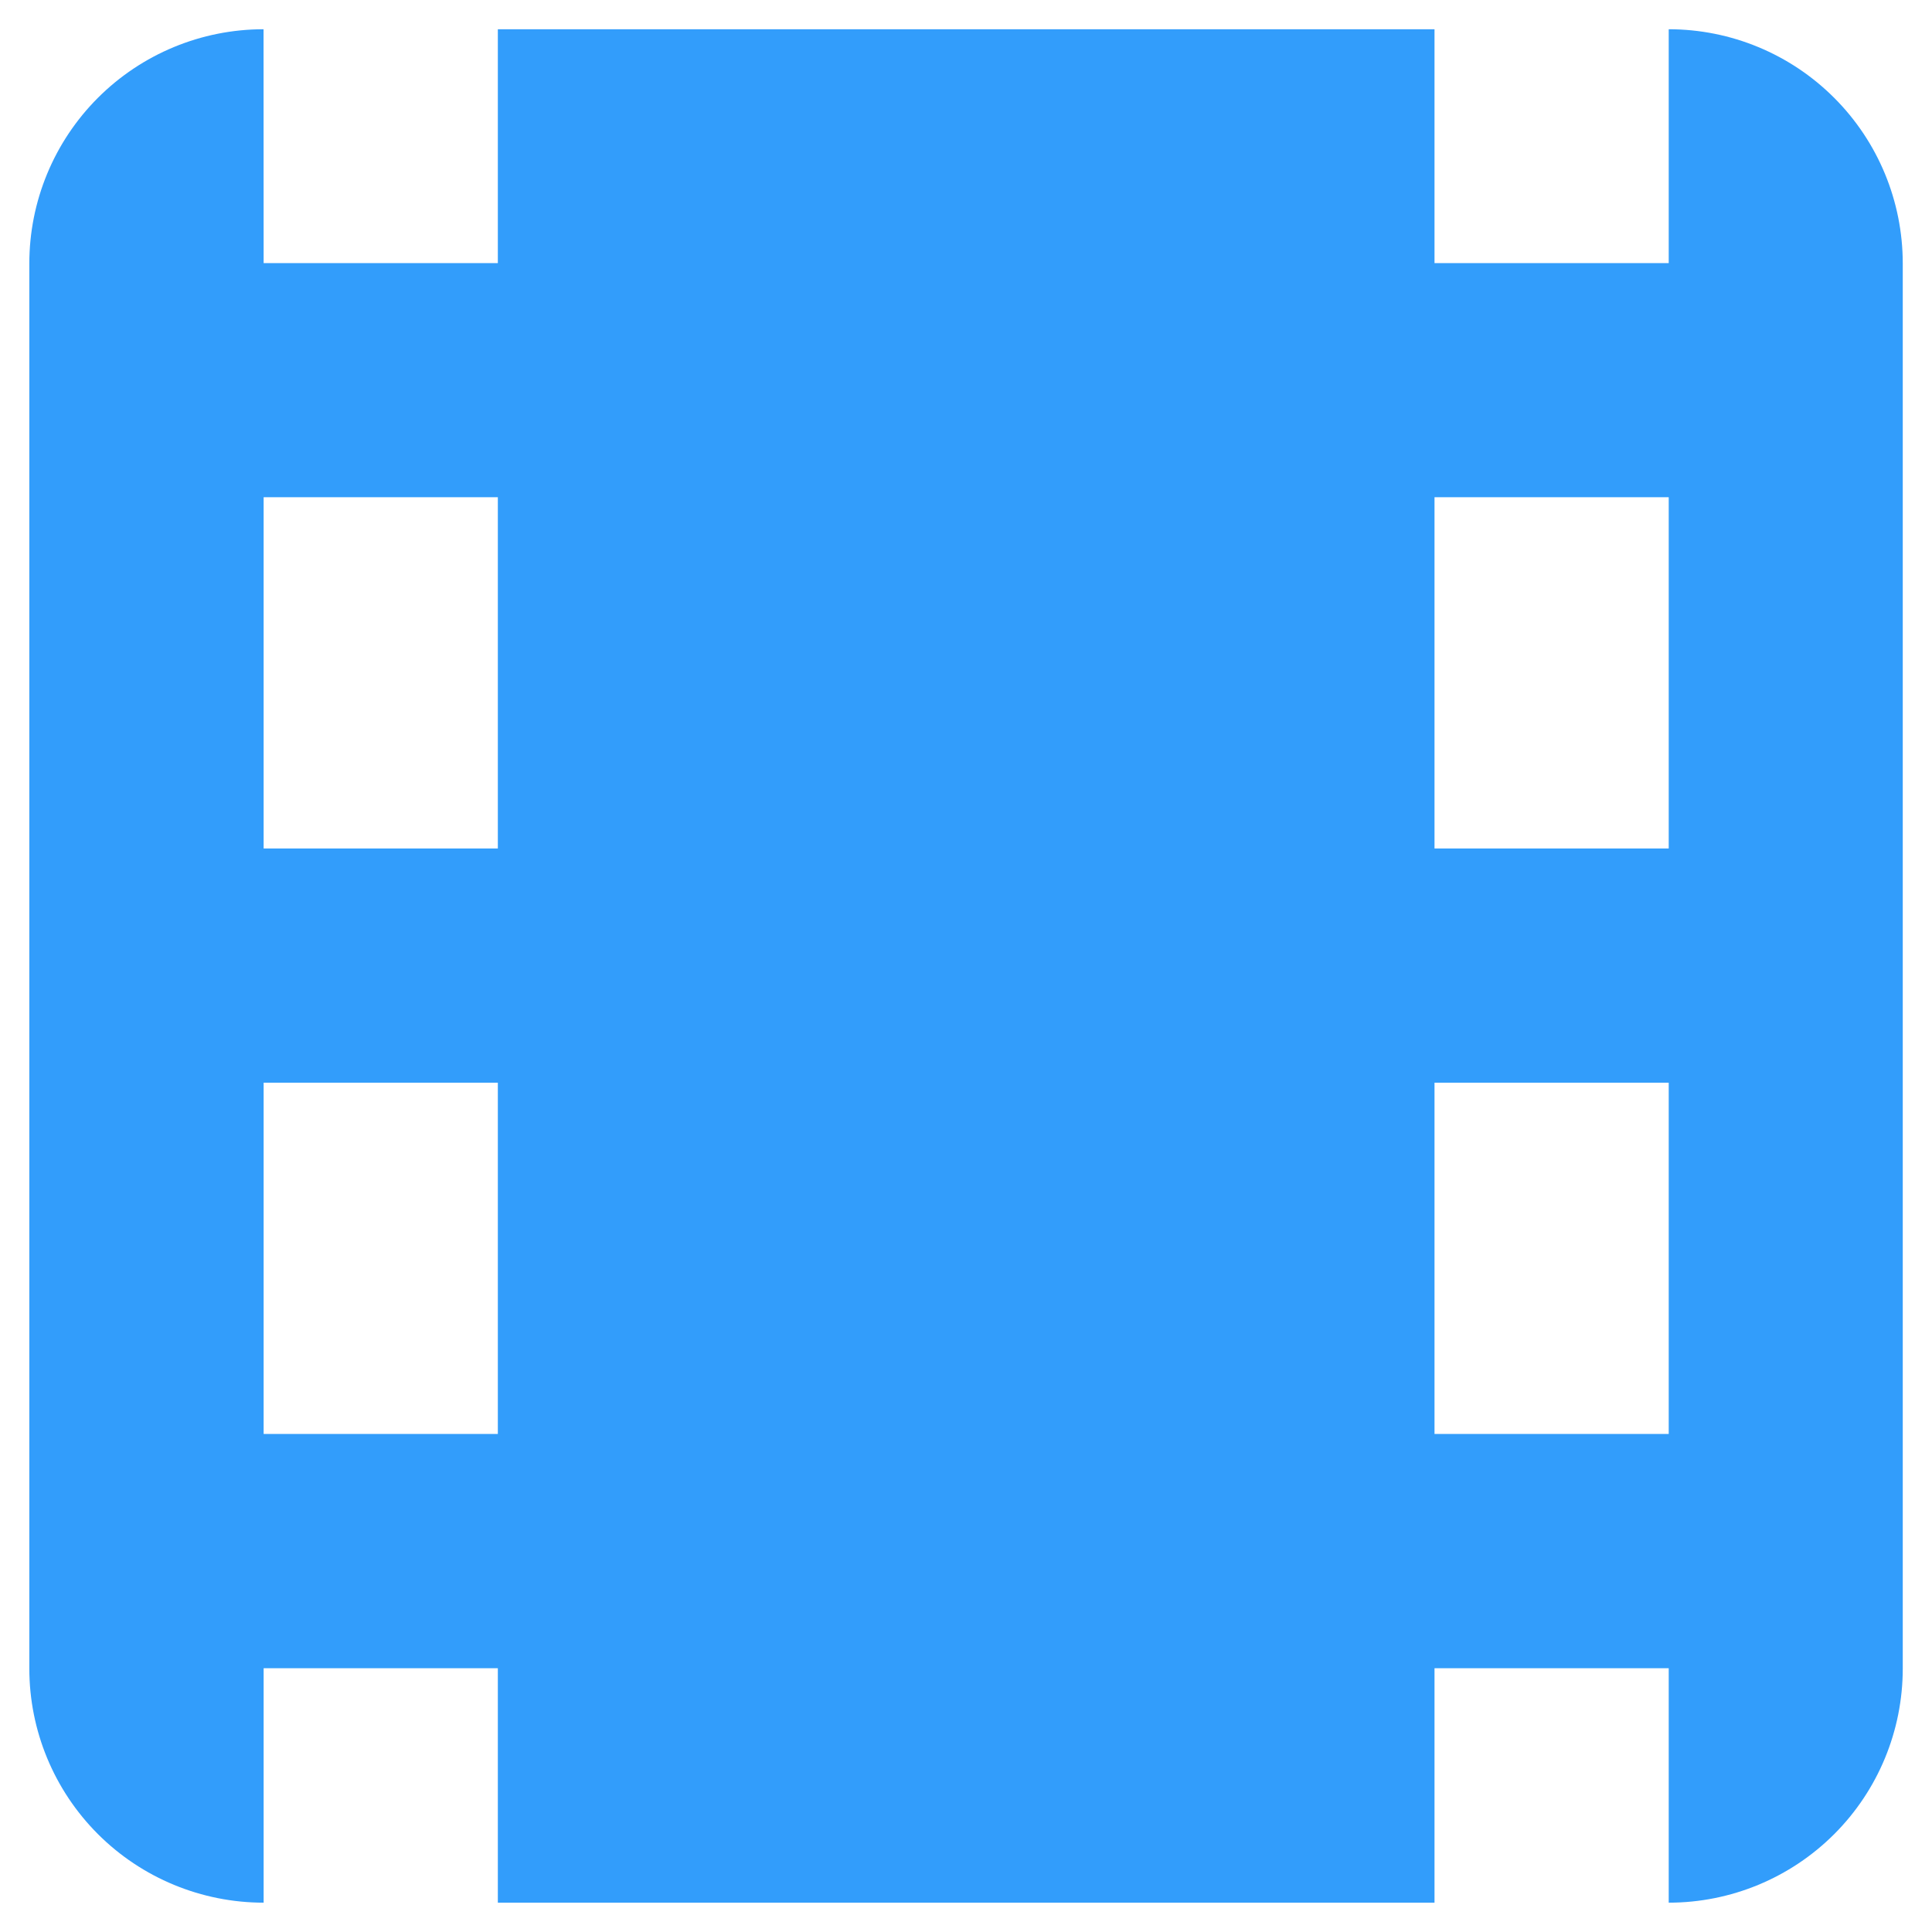 <svg width="22" height="22" viewBox="0 0 22 22" fill="none" xmlns="http://www.w3.org/2000/svg">
<path d="M5.669 0.333H16.335V2.996H19.002V0.333C19.709 0.333 20.387 0.614 20.887 1.115C21.387 1.615 21.667 2.293 21.667 3V19C21.667 19.707 21.387 20.385 20.887 20.885C20.387 21.385 19.709 21.666 19.002 21.666V18.996H16.335V21.666H5.669V18.996H3.002V21.666C2.295 21.666 1.615 21.385 1.115 20.885C0.615 20.385 0.334 19.707 0.334 19V3C0.334 2.292 0.615 1.614 1.115 1.114C1.615 0.614 2.293 0.333 3.001 0.333L3.002 2.996H5.669V0.333ZM19.002 16.329V12.329H16.335V16.329H19.002ZM19.002 9.662V5.662H16.335V9.662H19.002ZM5.669 16.329V12.329H3.002V16.329H5.669ZM5.669 9.662V5.662H3.002V9.662H5.669Z" fill="#329DFB"/>
</svg>
